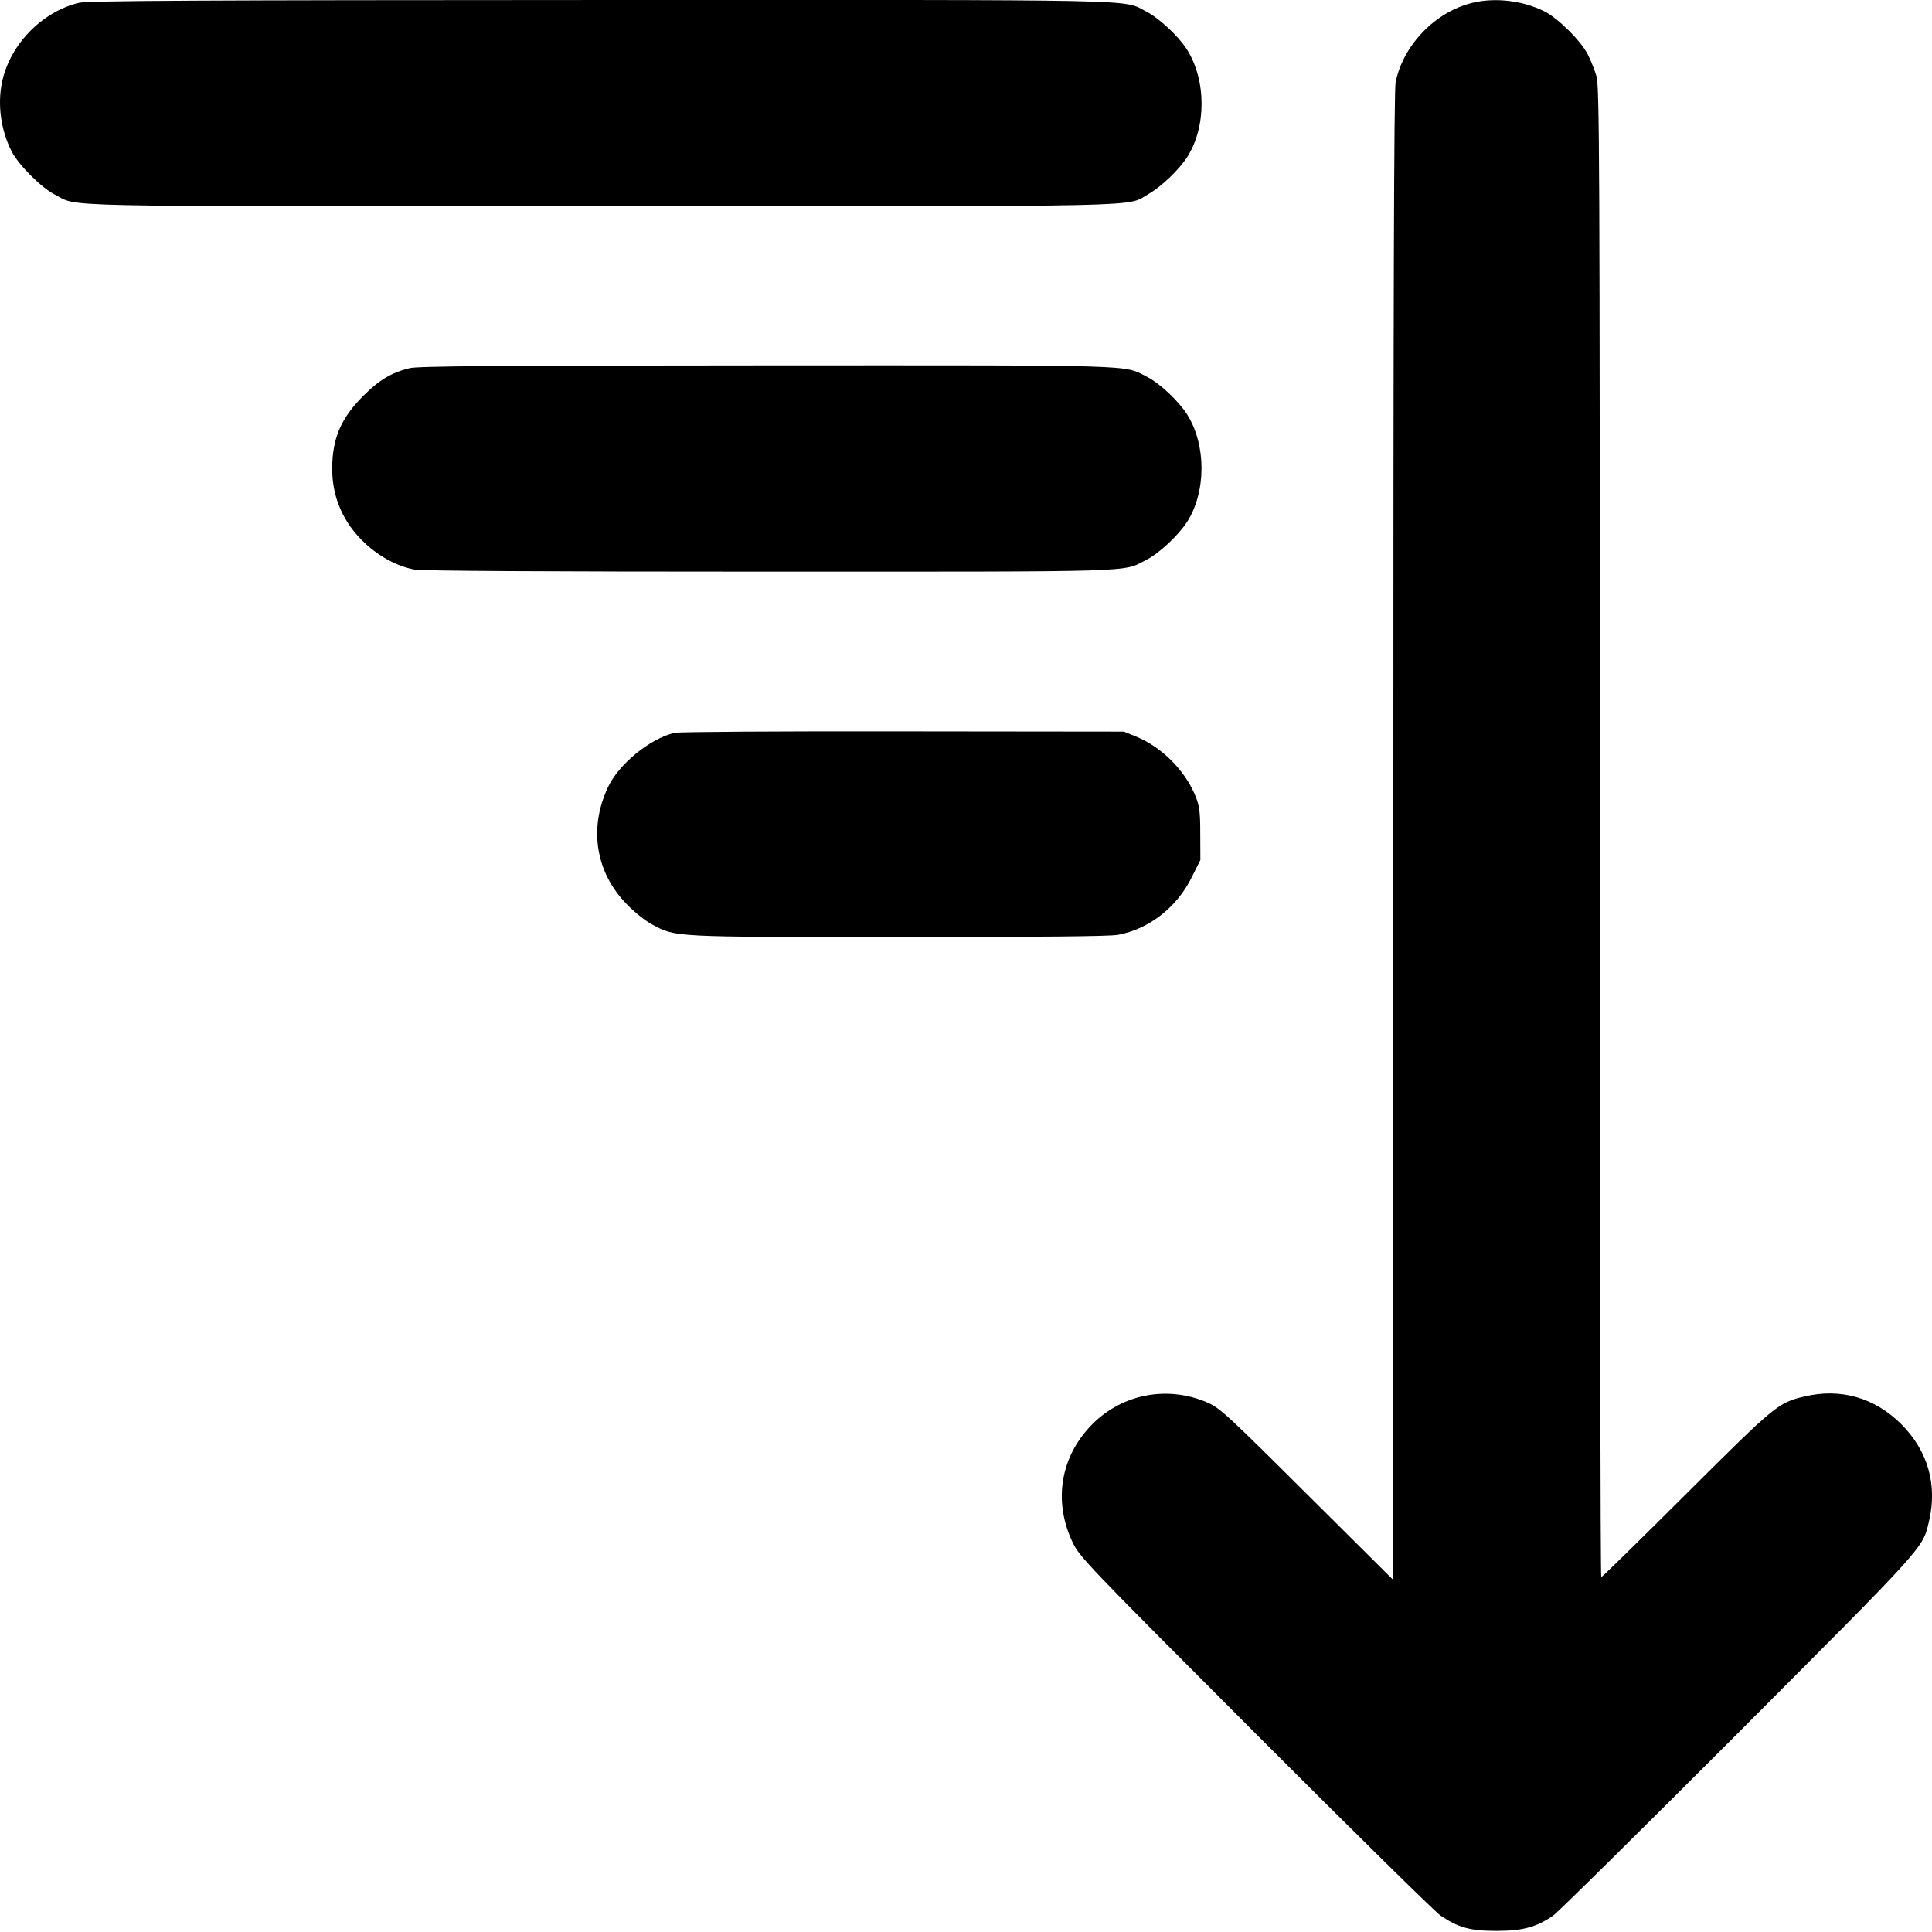 <svg width="16" height="16" viewBox="0 0 16 16" fill="none" xmlns="http://www.w3.org/2000/svg">
<path fill-rule="evenodd" clip-rule="evenodd" d="M0.654 0.023C0.346 0.097 0.082 0.37 0.017 0.679C-0.022 0.865 0.007 1.078 0.095 1.251C0.152 1.364 0.34 1.553 0.452 1.61C0.661 1.716 0.309 1.708 4.973 1.708C9.649 1.708 9.321 1.716 9.514 1.605C9.62 1.544 9.765 1.405 9.833 1.299C9.992 1.048 9.99 0.661 9.828 0.407C9.758 0.298 9.597 0.148 9.491 0.094C9.291 -0.007 9.571 -0.001 4.965 9.33702e-05C1.649 0.001 0.723 0.006 0.654 0.023ZM12.195 0.023C11.887 0.097 11.623 0.37 11.558 0.679C11.544 0.744 11.539 2.498 11.539 6.927V13.085L10.825 12.375C10.166 11.719 10.103 11.661 10.001 11.616C9.672 11.473 9.299 11.542 9.048 11.793C8.782 12.059 8.72 12.431 8.883 12.773C8.94 12.893 8.998 12.954 10.399 14.357C11.2 15.159 11.889 15.838 11.931 15.865C12.079 15.965 12.178 15.991 12.394 15.991C12.61 15.991 12.725 15.96 12.864 15.863C12.902 15.837 13.591 15.156 14.397 14.349C15.966 12.776 15.921 12.826 15.976 12.595C16.046 12.296 15.965 12.014 15.746 11.795C15.526 11.575 15.244 11.494 14.945 11.565C14.726 11.617 14.707 11.632 13.966 12.37C13.585 12.75 13.268 13.061 13.261 13.061C13.254 13.061 13.249 10.285 13.249 6.892C13.249 1.268 13.246 0.714 13.221 0.63C13.206 0.579 13.174 0.499 13.15 0.452C13.094 0.34 12.905 0.152 12.792 0.095C12.615 0.005 12.383 -0.023 12.195 0.023ZM3.392 3.049C3.239 3.087 3.14 3.147 3.007 3.28C2.823 3.464 2.752 3.631 2.751 3.881C2.751 4.12 2.843 4.331 3.022 4.498C3.144 4.612 3.29 4.69 3.433 4.717C3.493 4.728 4.505 4.734 6.366 4.734C9.462 4.734 9.292 4.74 9.491 4.638C9.598 4.584 9.758 4.435 9.831 4.322C9.99 4.074 9.99 3.683 9.832 3.434C9.761 3.321 9.604 3.174 9.498 3.12C9.299 3.02 9.475 3.025 6.35 3.026C4.111 3.027 3.459 3.032 3.392 3.049ZM5.585 6.069C5.382 6.118 5.125 6.327 5.035 6.519C4.875 6.859 4.932 7.222 5.188 7.486C5.252 7.553 5.344 7.626 5.402 7.657C5.598 7.762 5.566 7.76 7.445 7.76C8.602 7.76 9.189 7.755 9.258 7.742C9.514 7.695 9.746 7.515 9.868 7.268L9.941 7.122L9.94 6.907C9.94 6.723 9.934 6.678 9.901 6.594C9.815 6.381 9.62 6.185 9.406 6.099L9.308 6.059L7.479 6.057C6.455 6.055 5.621 6.061 5.585 6.069Z" fill="currentColor"/>
</svg>
